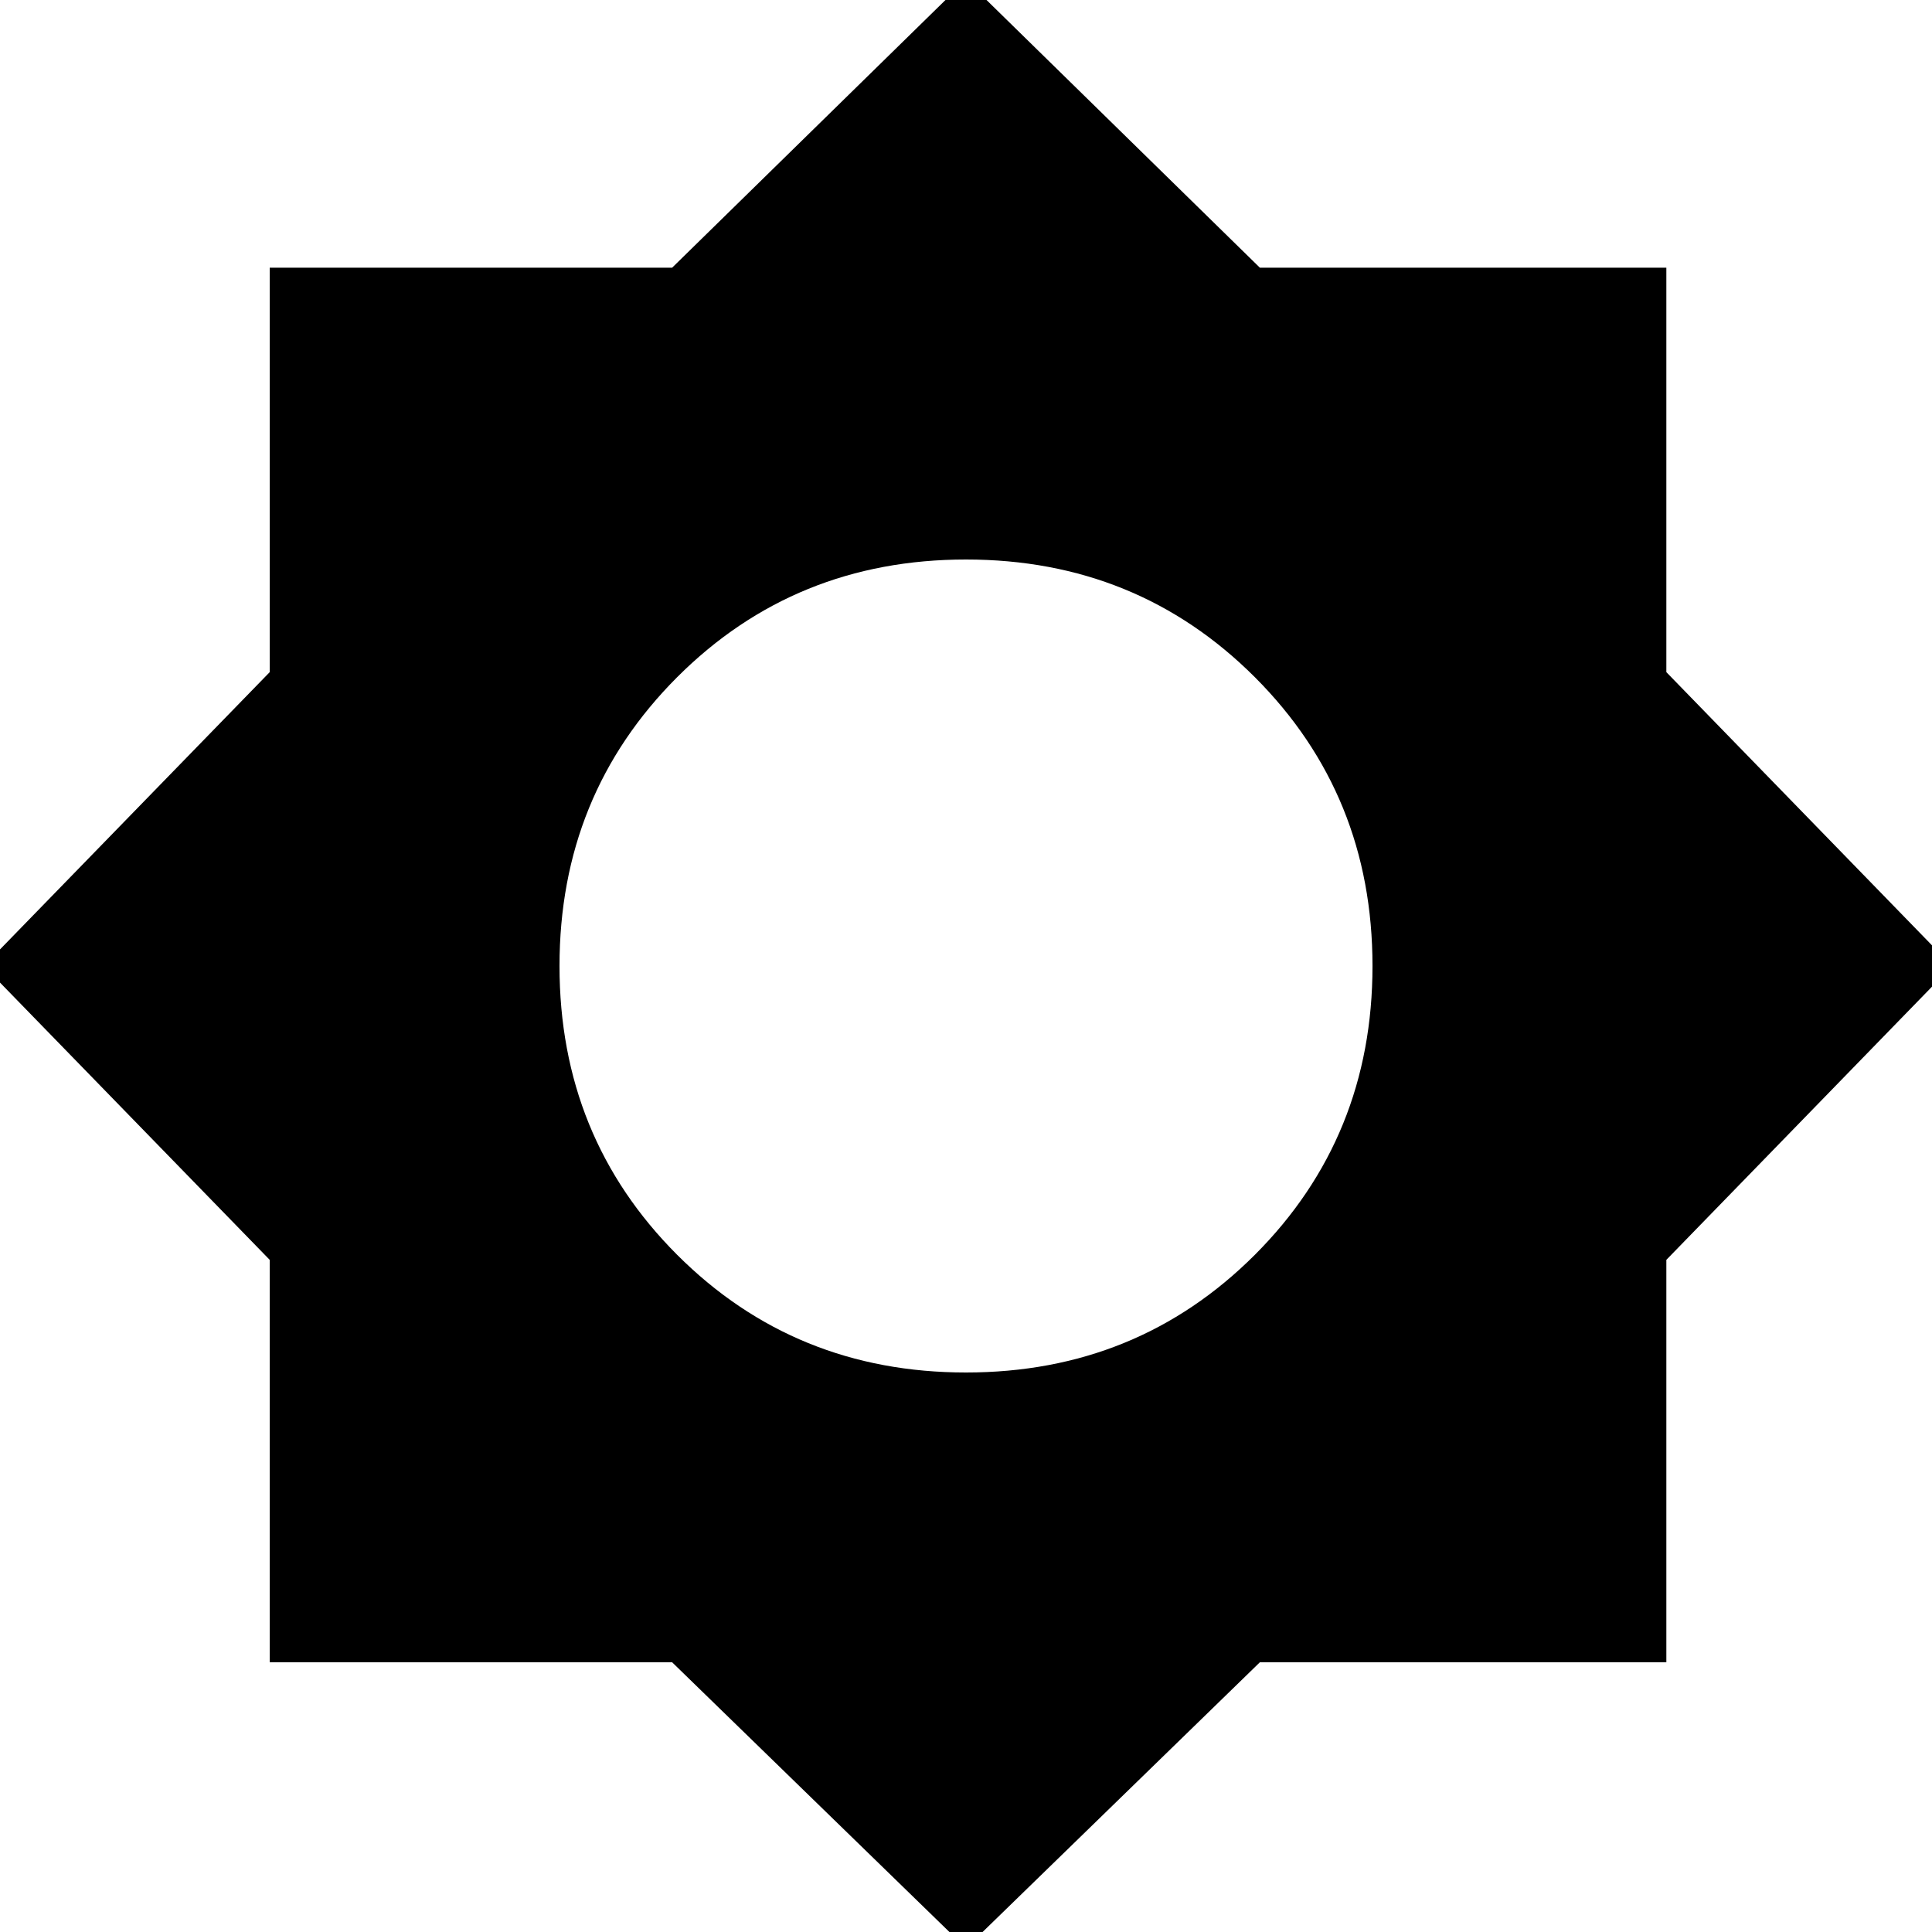 <svg xmlns="http://www.w3.org/2000/svg" height="20" width="20"><path d="M10 20.167 6.958 17.208H2.792V13.042L-0.167 10L2.792 6.958V2.771H6.958L10 -0.208L13.042 2.771H17.25V6.958L20.208 10L17.25 13.042V17.208H13.042ZM10 14.208Q11.771 14.208 12.99 12.99Q14.208 11.771 14.208 10Q14.208 8.229 12.99 7.01Q11.771 5.792 10 5.792Q8.229 5.792 7.01 7.01Q5.792 8.229 5.792 10Q5.792 11.771 7.01 12.99Q8.229 14.208 10 14.208Z"/></svg>
